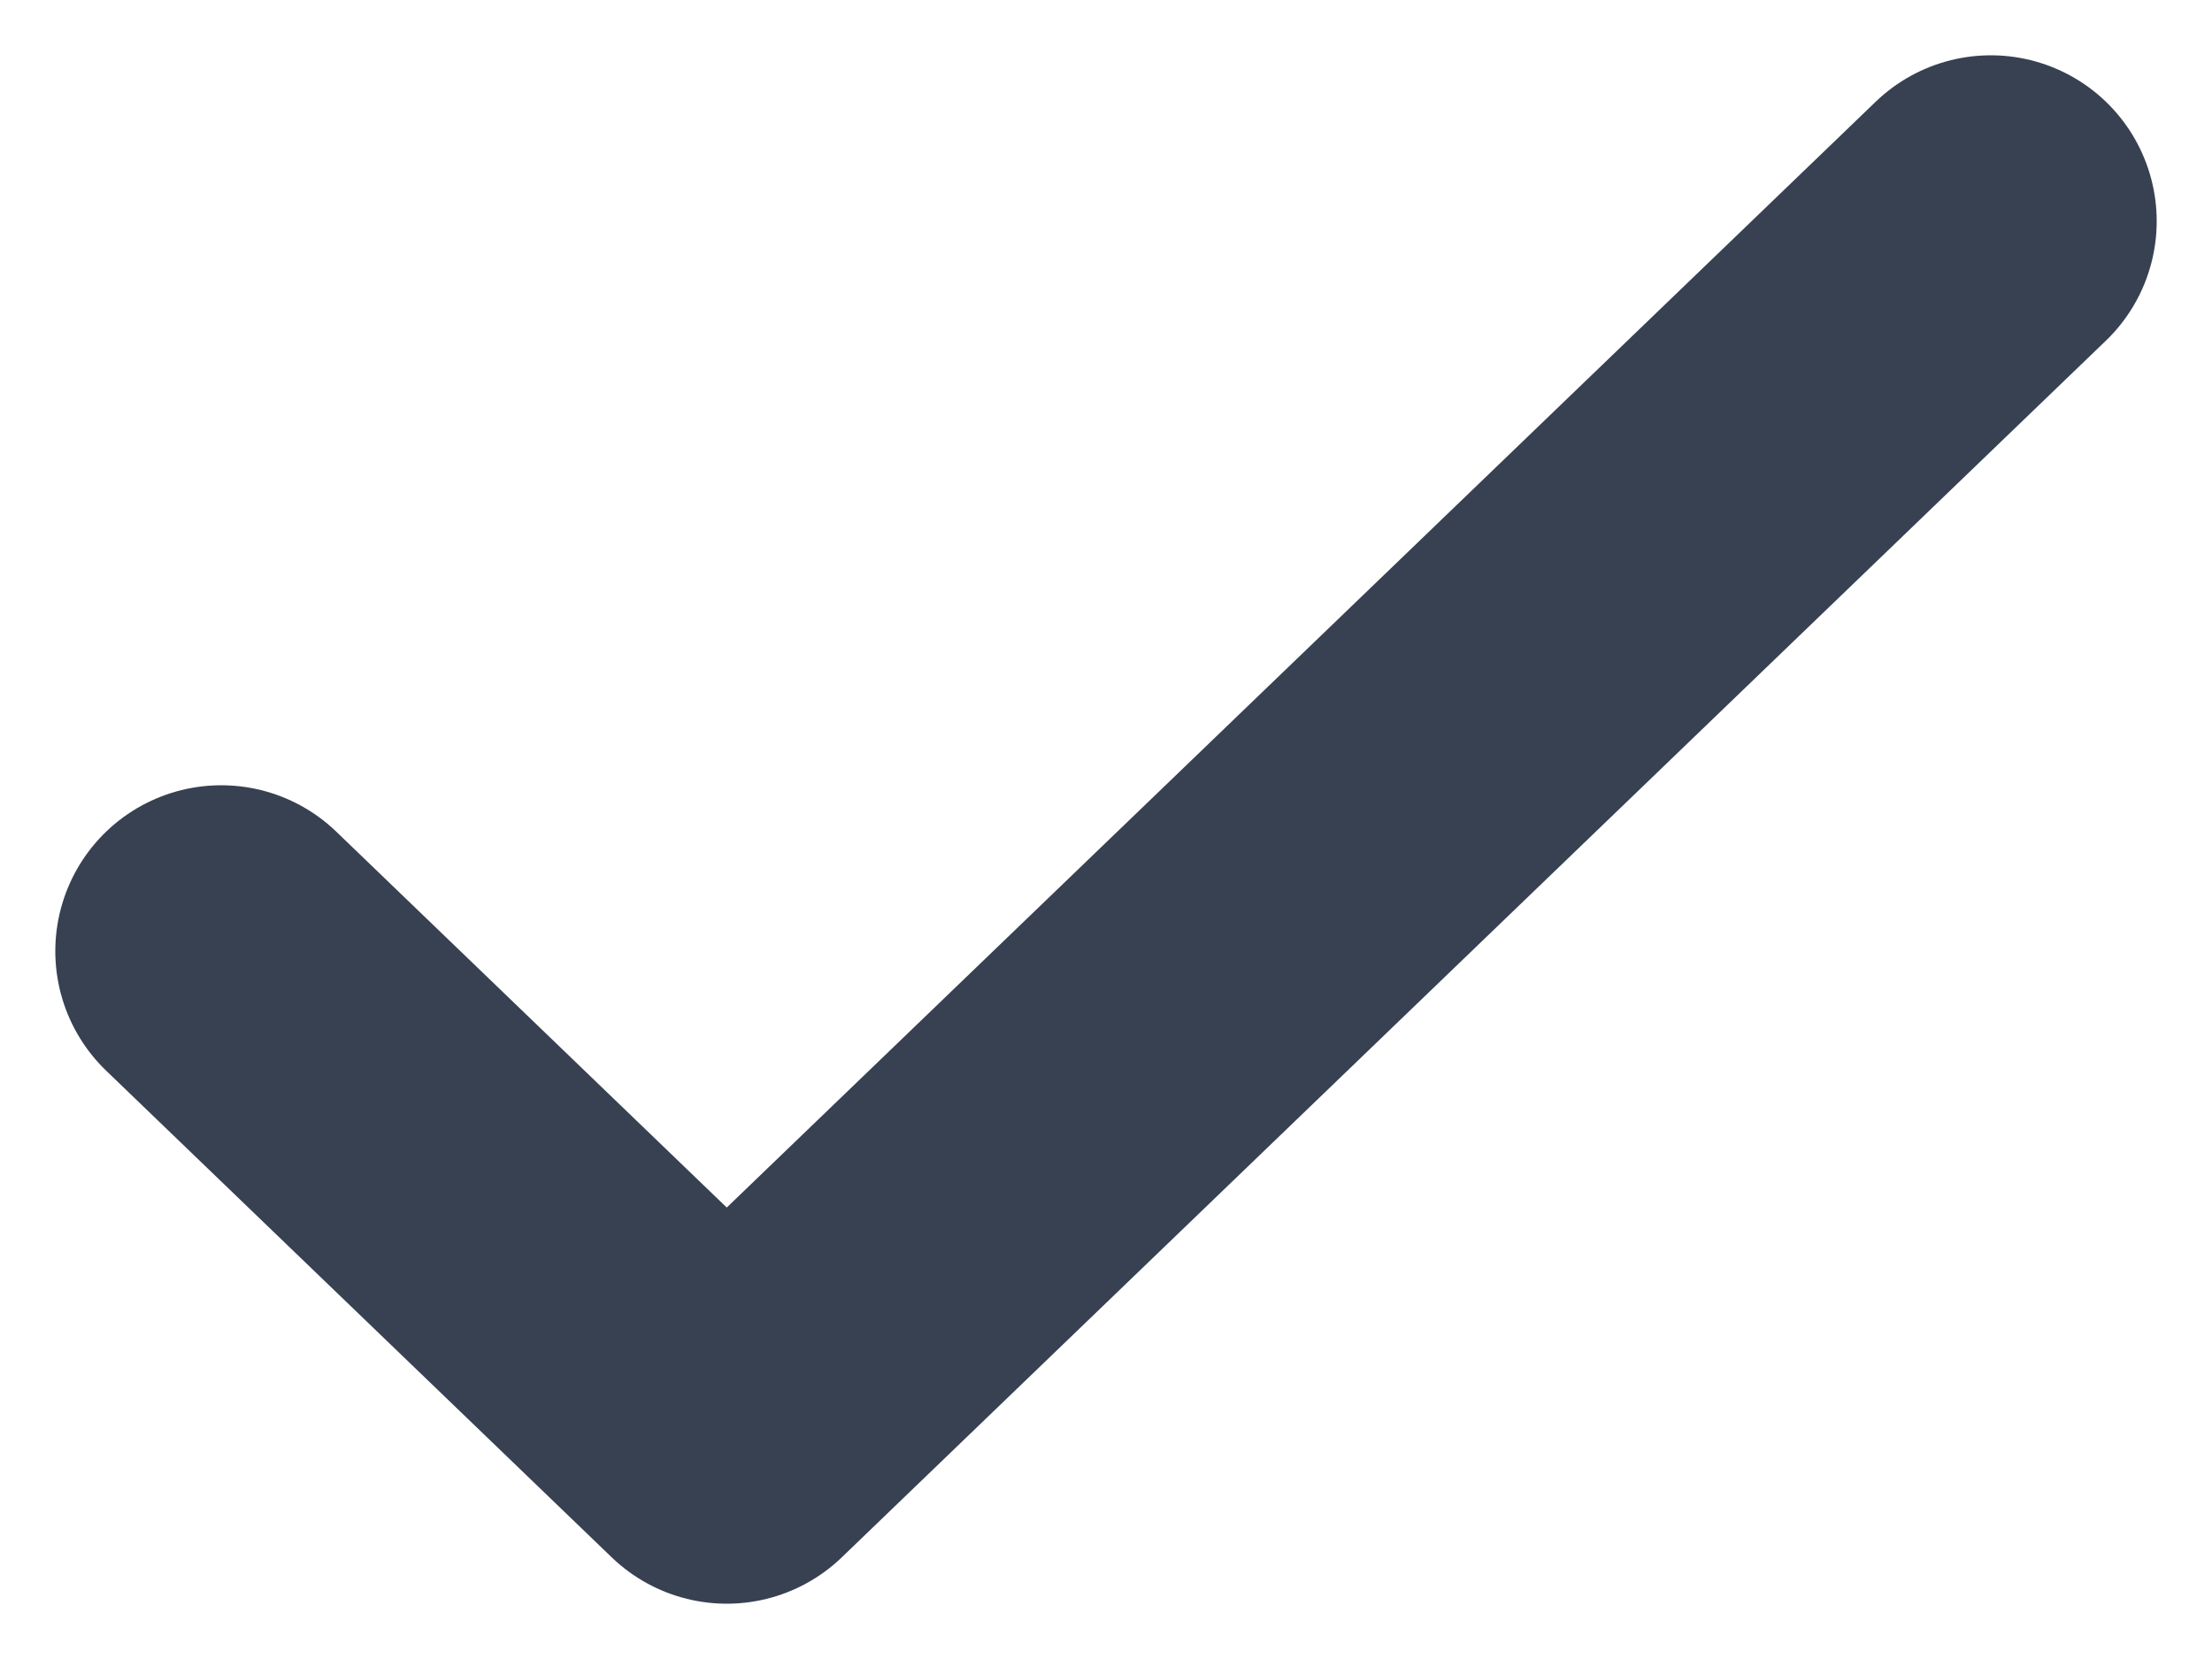 <svg width="20" height="15" viewBox="0 0 20 15" fill="none" xmlns="http://www.w3.org/2000/svg">
<path d="M2 8.6L6.571 13L18 2" stroke="#374151" stroke-width="3" stroke-linecap="round" stroke-linejoin="round"/>
</svg>
